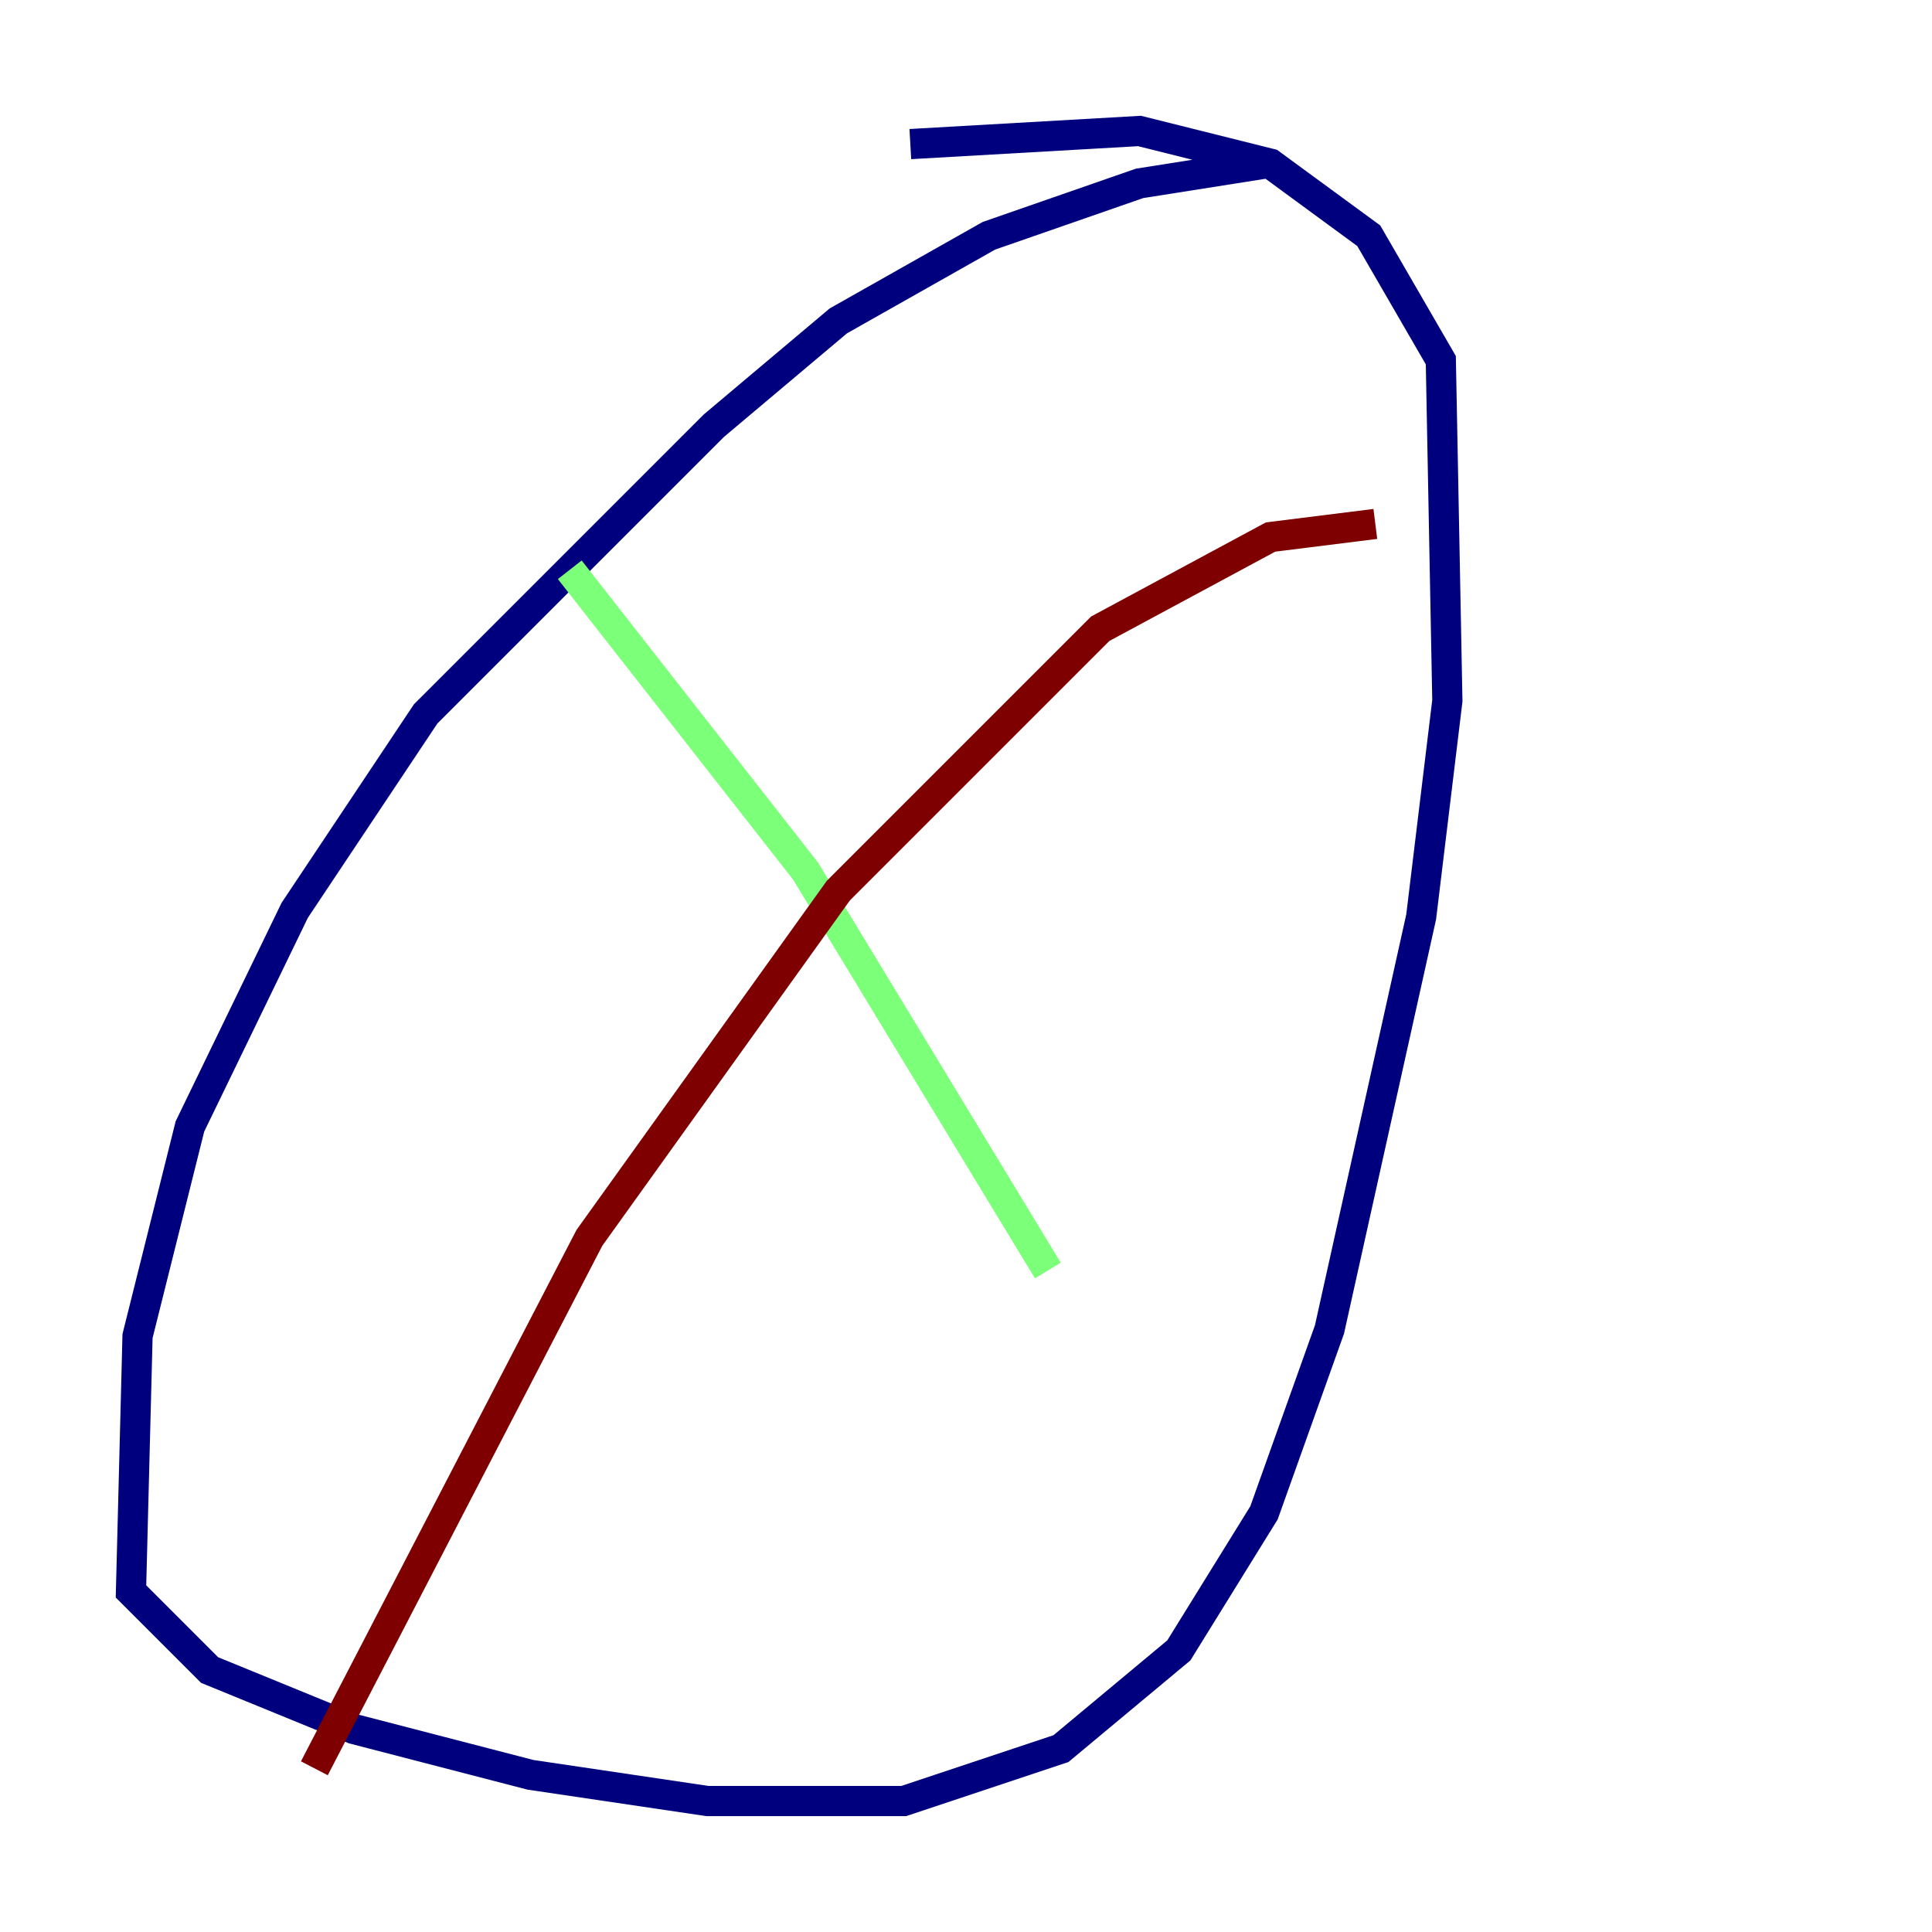 <?xml version="1.0" encoding="utf-8" ?>
<svg baseProfile="tiny" height="128" version="1.2" viewBox="0,0,128,128" width="128" xmlns="http://www.w3.org/2000/svg" xmlns:ev="http://www.w3.org/2001/xml-events" xmlns:xlink="http://www.w3.org/1999/xlink"><defs /><polyline fill="none" points="83.742,10.848 75.498,12.149 65.519,15.62 55.539,21.261 47.295,28.203 28.203,47.295 19.525,60.312 12.583,74.63 9.112,88.515 8.678,105.437 13.885,110.644 23.43,114.549 35.146,117.586 46.861,119.322 59.878,119.322 70.291,115.851 78.102,109.342 83.742,100.231 88.081,88.081 94.156,60.746 95.891,46.427 95.458,23.864 90.685,15.62 84.176,10.848 75.498,8.678 60.312,9.546" stroke="#00007f" stroke-width="2" /><polyline fill="none" points="37.749,37.749 53.37,57.709 69.424,84.176" stroke="#7cff79" stroke-width="2" /><polyline fill="none" points="20.827,117.153 39.051,82.007 55.539,59.01 72.895,41.654 84.176,35.58 91.119,34.712" stroke="#7f0000" stroke-width="2" /></svg>